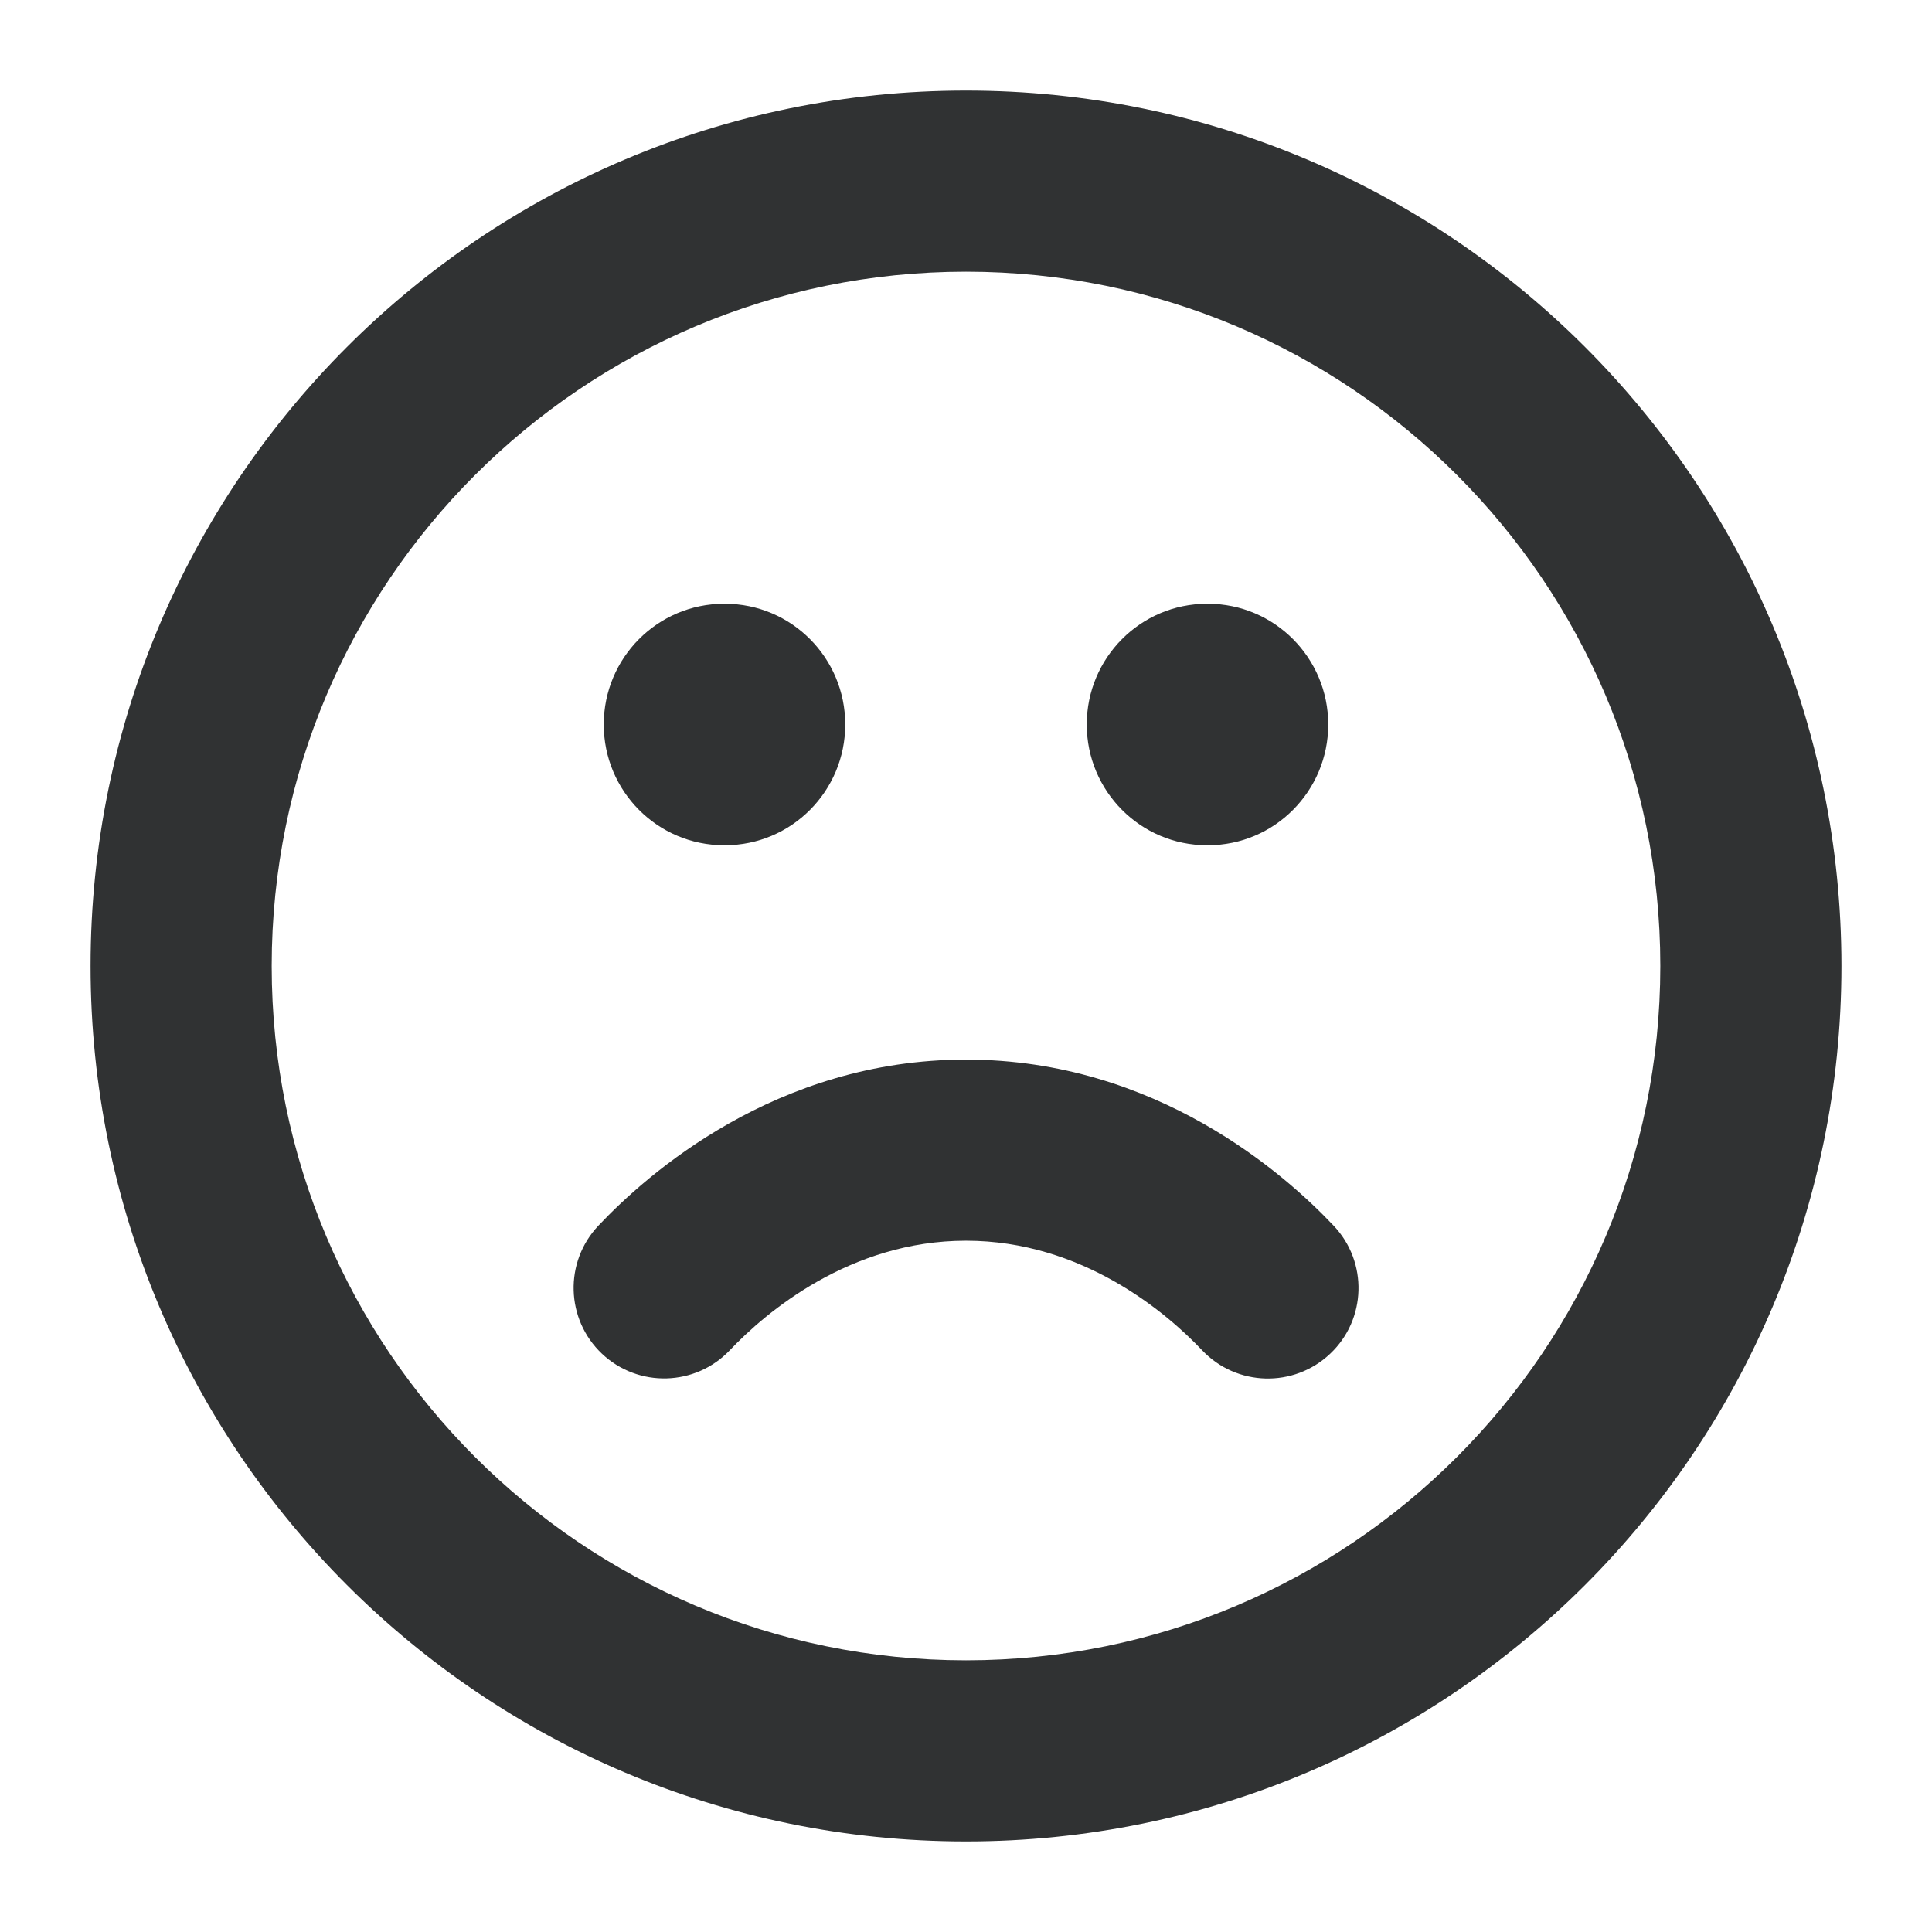 <svg width="16" height="16" viewBox="0 0 16 16" fill="none" xmlns="http://www.w3.org/2000/svg">
    <g clip-path="url(#clip0_53_8588)">
        <path
            d="M11.045 10.151C11.33 10.452 11.317 10.927 11.016 11.211C10.715 11.496 10.24 11.483 9.955 11.182C9.657 10.867 8.96 10.275 8 10.275C7.041 10.275 6.344 10.866 6.045 11.181C5.76 11.482 5.286 11.495 4.985 11.211C4.684 10.926 4.671 10.451 4.956 10.15C5.355 9.728 6.423 8.775 8 8.775C9.578 8.775 10.646 9.729 11.045 10.151Z"
            fill="#303233" />
        <path
            d="M5 6C5 5.448 5.446 5 5.996 5H6.004C6.554 5 7 5.448 7 6C7 6.552 6.554 7 6.004 7H5.996C5.446 7 5 6.552 5 6Z"
            fill="#303233" />
        <path
            d="M9.996 5C9.446 5 9 5.448 9 6C9 6.552 9.446 7 9.996 7H10.004C10.554 7 11 6.552 11 6C11 5.448 10.554 5 10.004 5H9.996Z"
            fill="#303233" />
        <path fill-rule="evenodd" clip-rule="evenodd"
            d="M8 0.75C3.996 0.75 0.75 3.996 0.75 8C0.75 12.004 3.996 15.25 8 15.25C12.004 15.25 15.25 12.004 15.25 8C15.25 3.996 12.004 0.75 8 0.75ZM2.25 8C2.25 4.824 4.824 2.25 8 2.25C11.176 2.25 13.75 4.824 13.75 8C13.75 11.176 11.176 13.75 8 13.75C4.824 13.75 2.25 11.176 2.25 8Z"
            fill="#303233" />
    </g>
    <defs>
        <clipPath id="clip0_53_8588">
            <rect width="16" height="16" fill="white" />
        </clipPath>
    </defs>
</svg>
